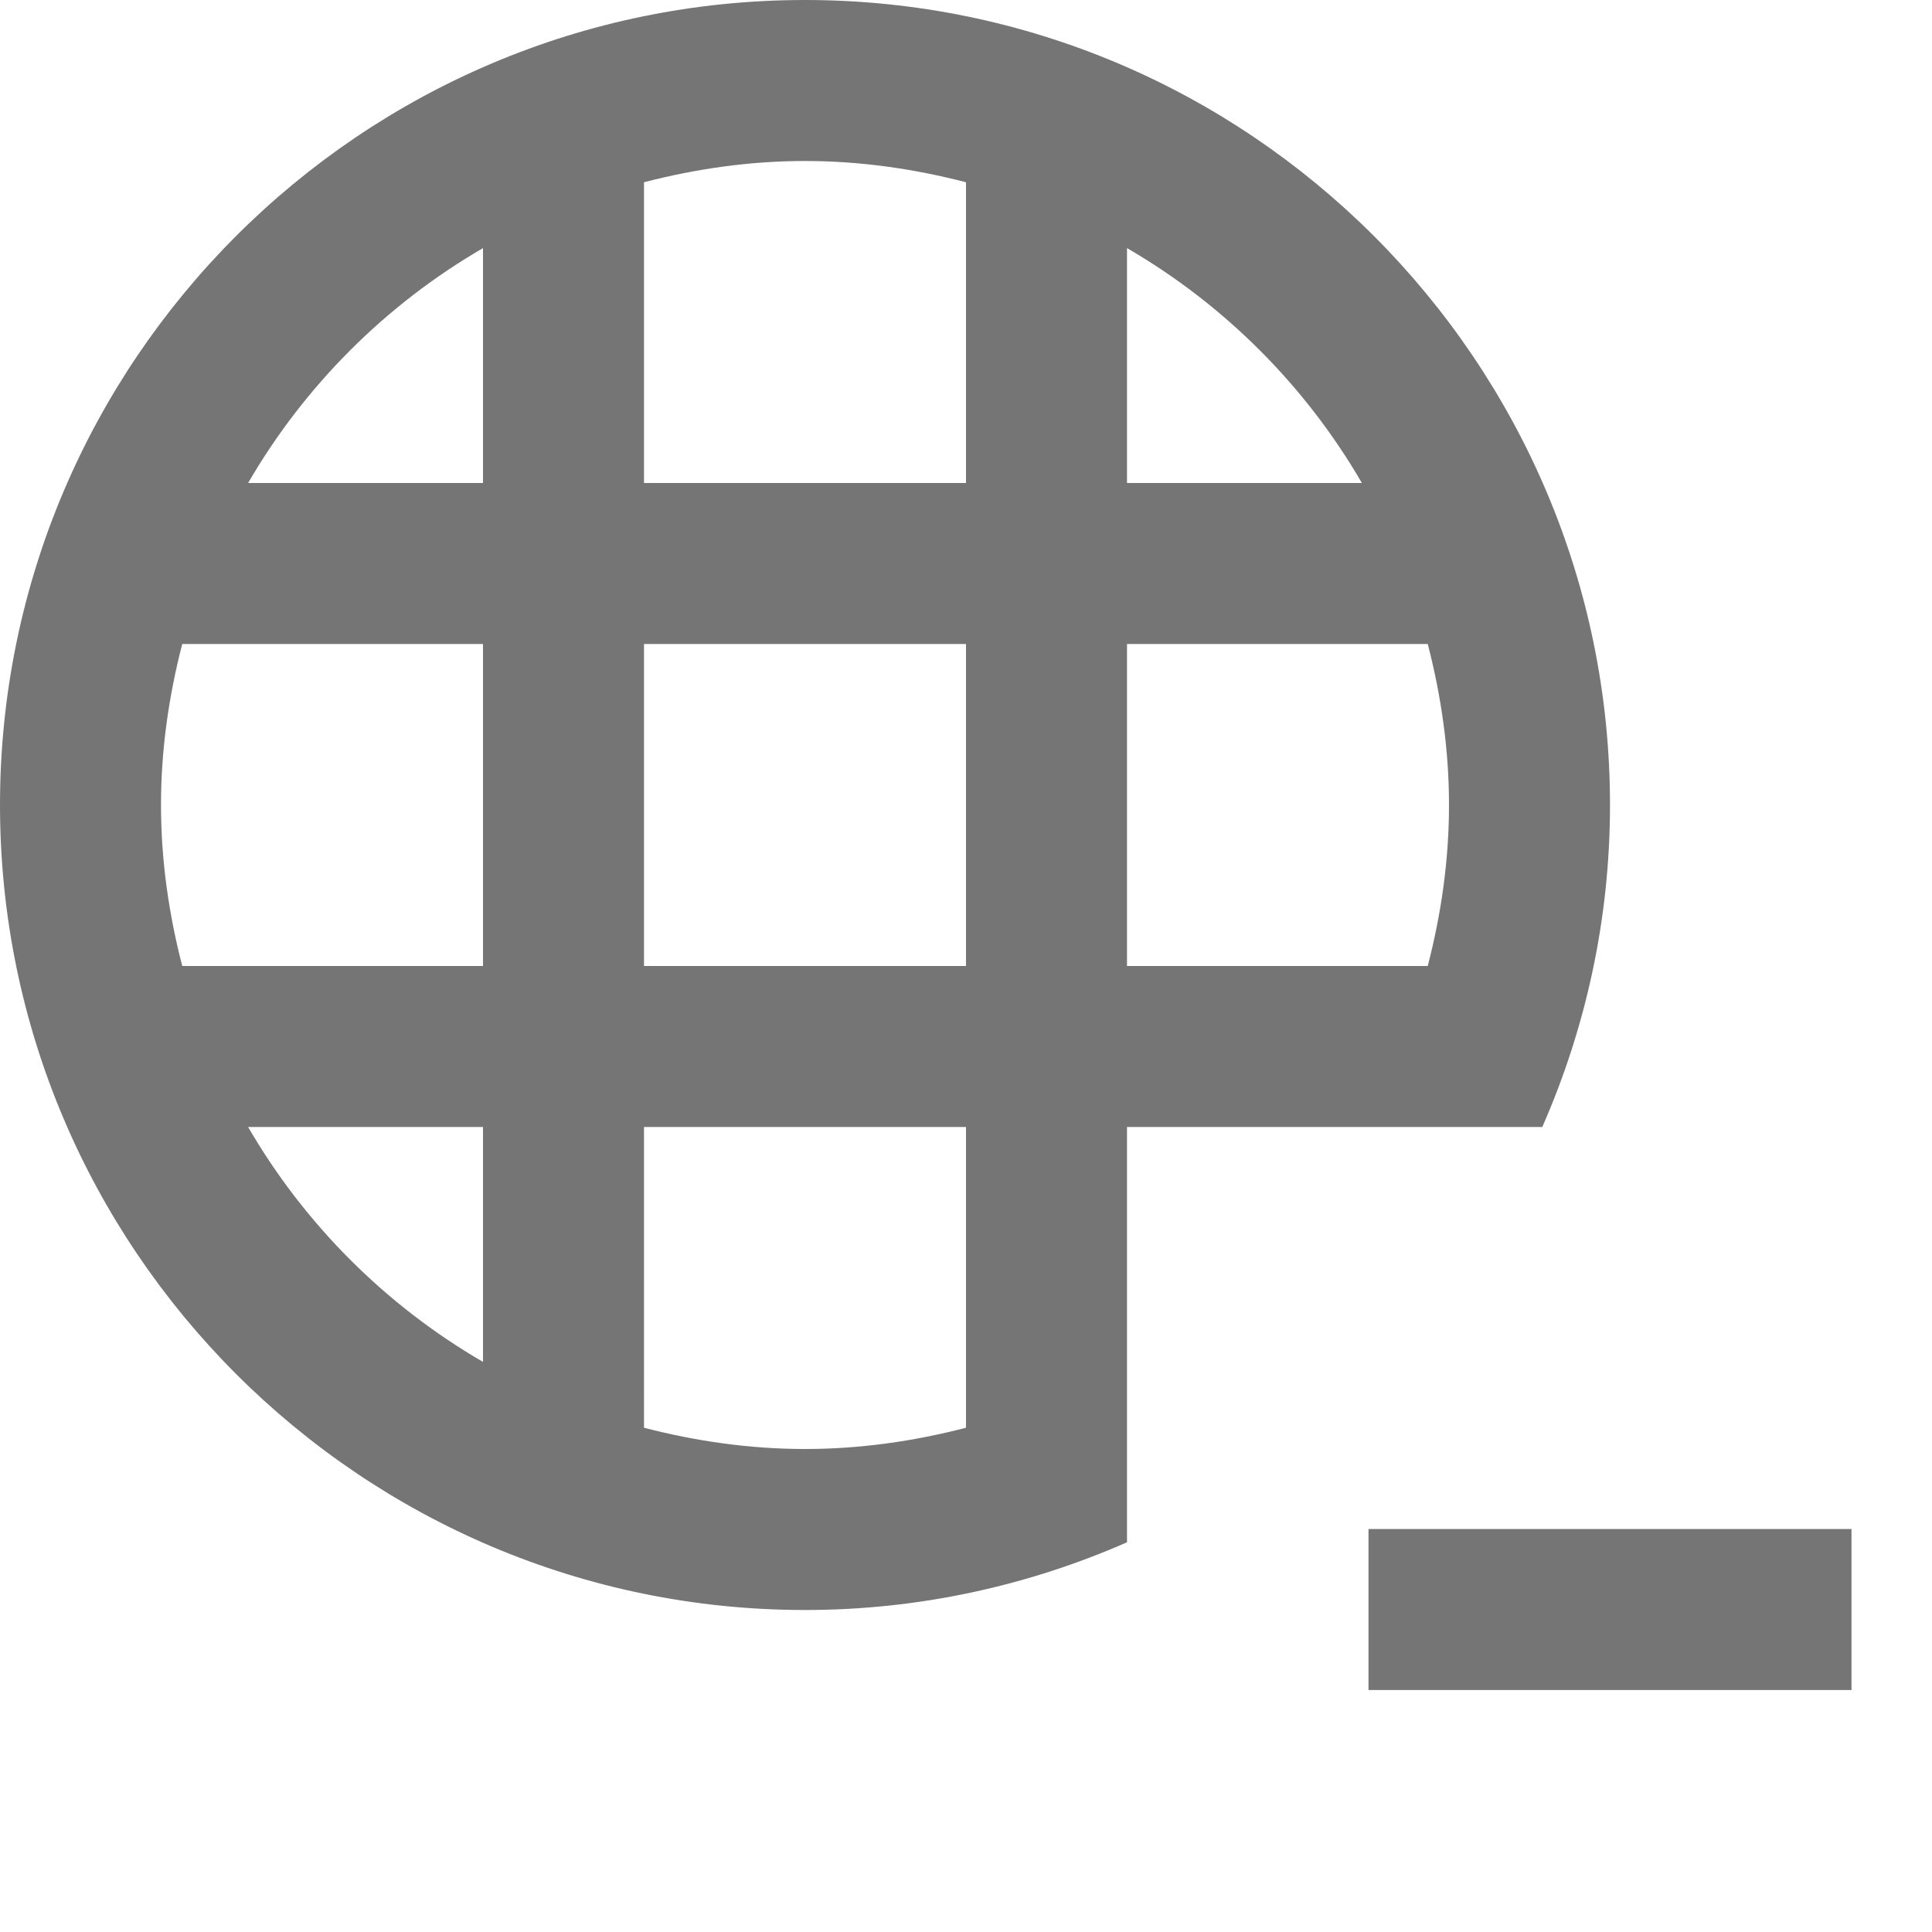 <?xml version="1.0" encoding="iso-8859-1"?>
<!-- Generator: Adobe Illustrator 16.0.0, SVG Export Plug-In . SVG Version: 6.00 Build 0)  -->
<!DOCTYPE svg PUBLIC "-//W3C//DTD SVG 1.1//EN" "http://www.w3.org/Graphics/SVG/1.1/DTD/svg11.dtd">
<svg version="1.1" xmlns="http://www.w3.org/2000/svg" xmlns:xlink="http://www.w3.org/1999/xlink" x="0px" y="0px" width="24px"
	 height="24px" viewBox="0 0 24 24" style="enable-background:new 0 0 24 24;" xml:space="preserve">
<g id="Frame_-_24px">
	<rect style="fill:none;" width="24" height="24"/>
</g>
<g id="Line_Icons">
	<g>
		<path style="fill:#757575;" d="M20,10c0-5.514-4.486-10-10-10S0,4.486,0,10s4.486,10,10,10c1.422,0,2.773-0.303,4-0.841V14h5.159
			C19.697,12.774,20,11.422,20,10z M6,16.918C4.791,16.216,3.784,15.209,3.082,14H6V16.918z M6,12H2.264C2.098,11.359,2,10.691,2,10
			c0-0.691,0.098-1.359,0.264-2H6V12z M6,6H3.082C3.784,4.791,4.791,3.784,6,3.082V6z M12,17.736C11.359,17.902,10.691,18,10,18
			s-1.359-0.098-2-0.264V14h4V17.736z M12,12H8V8h4V12z M12,6H8V2.264C8.641,2.098,9.309,2,10,2s1.359,0.098,2,0.264V6z M14,3.082
			C15.209,3.784,16.216,4.791,16.918,6H14V3.082z M17.736,12H14V8h3.736C17.902,8.641,18,9.309,18,10
			C18,10.691,17.902,11.359,17.736,12z"/>
		<rect x="17" y="18.994" style="fill:#757575;" width="6" height="2"/>
	</g>
</g>
</svg>
